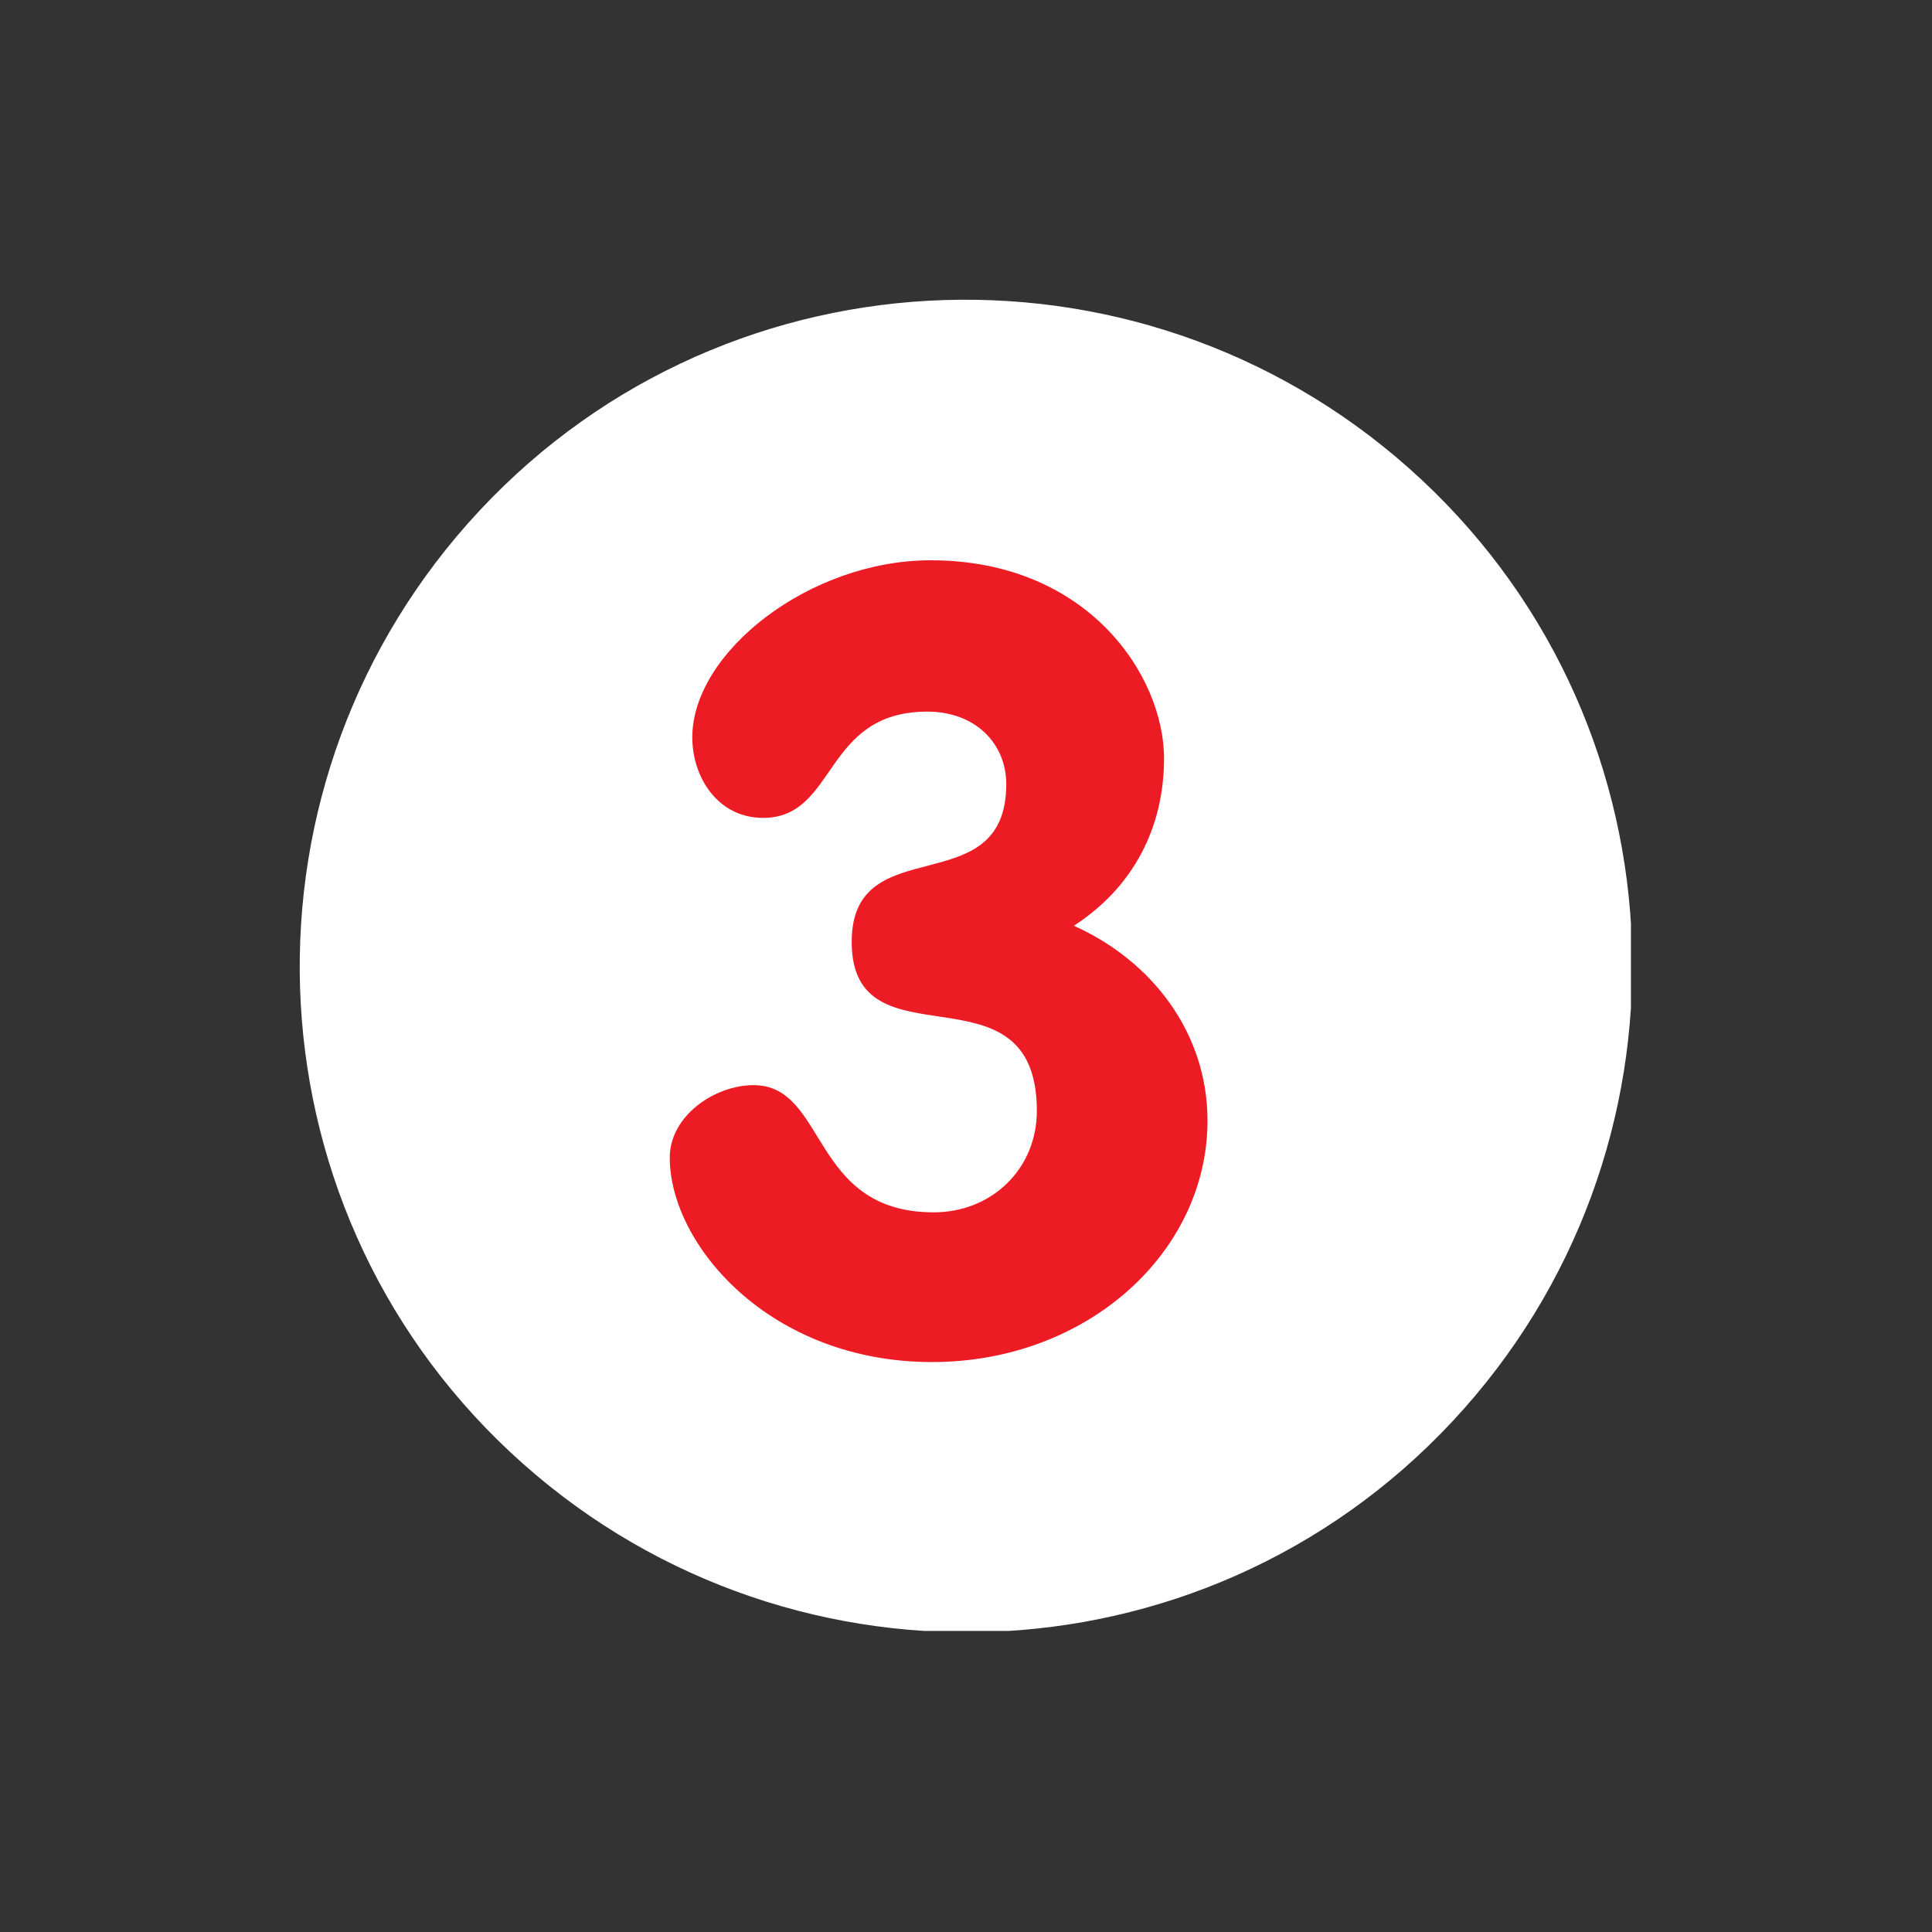<?xml version="1.0" encoding="utf-8"?>
<!-- Generator: Adobe Illustrator 17.1.0, SVG Export Plug-In . SVG Version: 6.00 Build 0)  -->
<!DOCTYPE svg PUBLIC "-//W3C//DTD SVG 1.1//EN" "http://www.w3.org/Graphics/SVG/1.1/DTD/svg11.dtd">
<svg version="1.1" id="Layer_1" xmlns="http://www.w3.org/2000/svg" xmlns:xlink="http://www.w3.org/1999/xlink" x="0px" y="0px"
	 viewBox="0 0 120 120" enable-background="new 0 0 120 120" xml:space="preserve">
<rect x="0" y="0" width="120" height="120" fill="#333333" stroke="none"/>
<g>
	<defs>
		<rect id="SVGID_1_" x="18.6" y="18.6" width="82.7" height="82.7"/>
	</defs>
	<clipPath id="SVGID_2_">
		<use xlink:href="#SVGID_1_"  overflow="visible"/>
	</clipPath>
	<path clip-path="url(#SVGID_2_)" fill="#FFFFFF" d="M88.3,29.8c16.7,15.6,17.5,41.8,1.9,58.5c-15.6,16.7-41.8,17.5-58.5,1.9
		C15,74.6,14.2,48.4,29.8,31.7C45.4,15,71.6,14.2,88.3,29.8"/>
	<path clip-path="url(#SVGID_2_)" fill="#ED1C24" d="M57.8,34.8c-7.5,0-14.8,5.7-14.8,11c0,2.5,1.6,5,4.4,5c4.6,0,3.7-6.6,10.2-6.6
		c3,0,4.9,2,4.9,4.5c0,7.5-9.6,2.7-9.6,9.8c0,8,11.5,1,11.5,10.5c0,3.6-2.8,6.3-6.4,6.3c-7.7,0-6.6-7.9-11.2-7.9
		c-2.4,0-5.2,1.9-5.2,4.5c0,5.4,6.2,12.7,16.3,12.7c9.6,0,17.1-6.8,17.1-15c0-5.4-3.4-9.9-8.3-12.1c3.7-2.4,5.6-6.1,5.6-10.4
		C72.3,42,67.6,34.8,57.8,34.8"/>
</g>
</svg>
